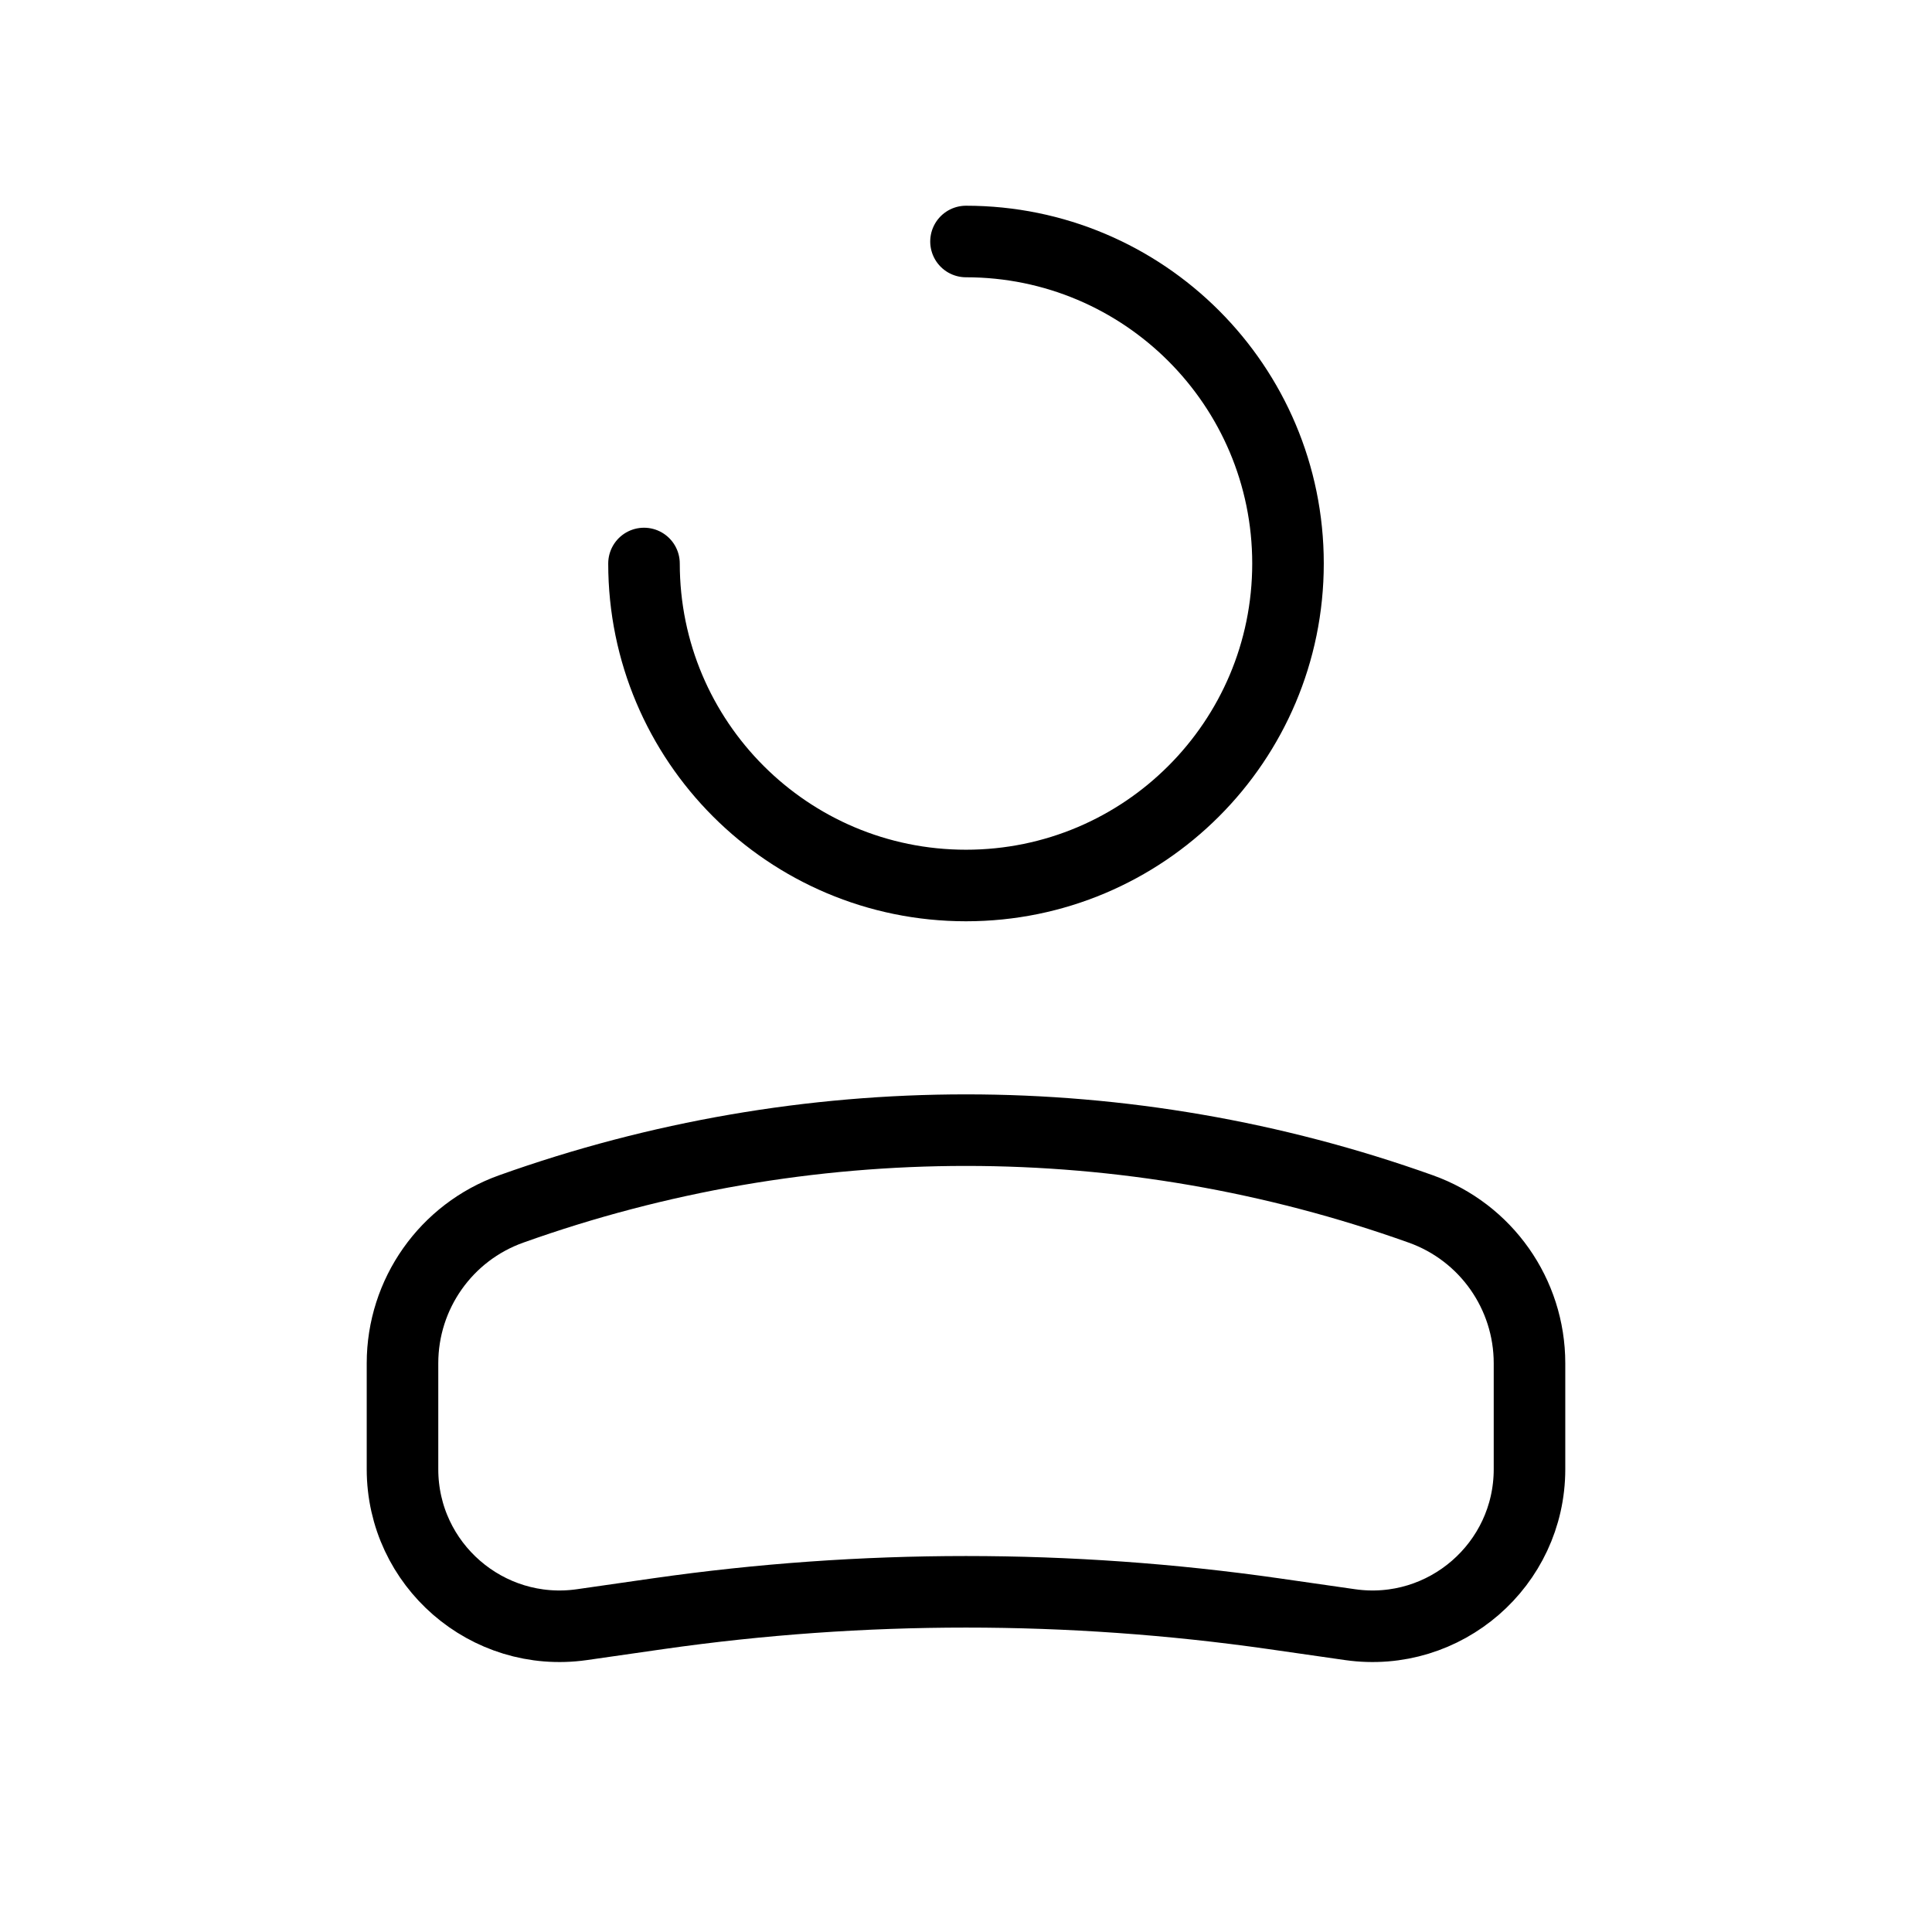 <svg width="27" height="27" viewBox="0 0 27 27" xmlns="http://www.w3.org/2000/svg">
<path d="M9 7.875C9 10.36 11.015 12.375 13.5 12.375C15.985 12.375 18 10.36 18 7.875C18 5.39 15.985 3.375 13.5 3.375" stroke="currentColor" stroke-linecap="round" fill="none"/>
<path d="M5.625 19.052C5.625 18.084 6.233 17.22 7.145 16.895V16.895C11.255 15.427 15.745 15.427 19.855 16.895V16.895C20.767 17.22 21.375 18.084 21.375 19.052V20.532C21.375 21.867 20.192 22.893 18.869 22.705L17.796 22.551C14.946 22.144 12.054 22.144 9.204 22.551L8.131 22.705C6.808 22.893 5.625 21.867 5.625 20.532V19.052Z" stroke="currentColor" fill="none"/>
</svg>
